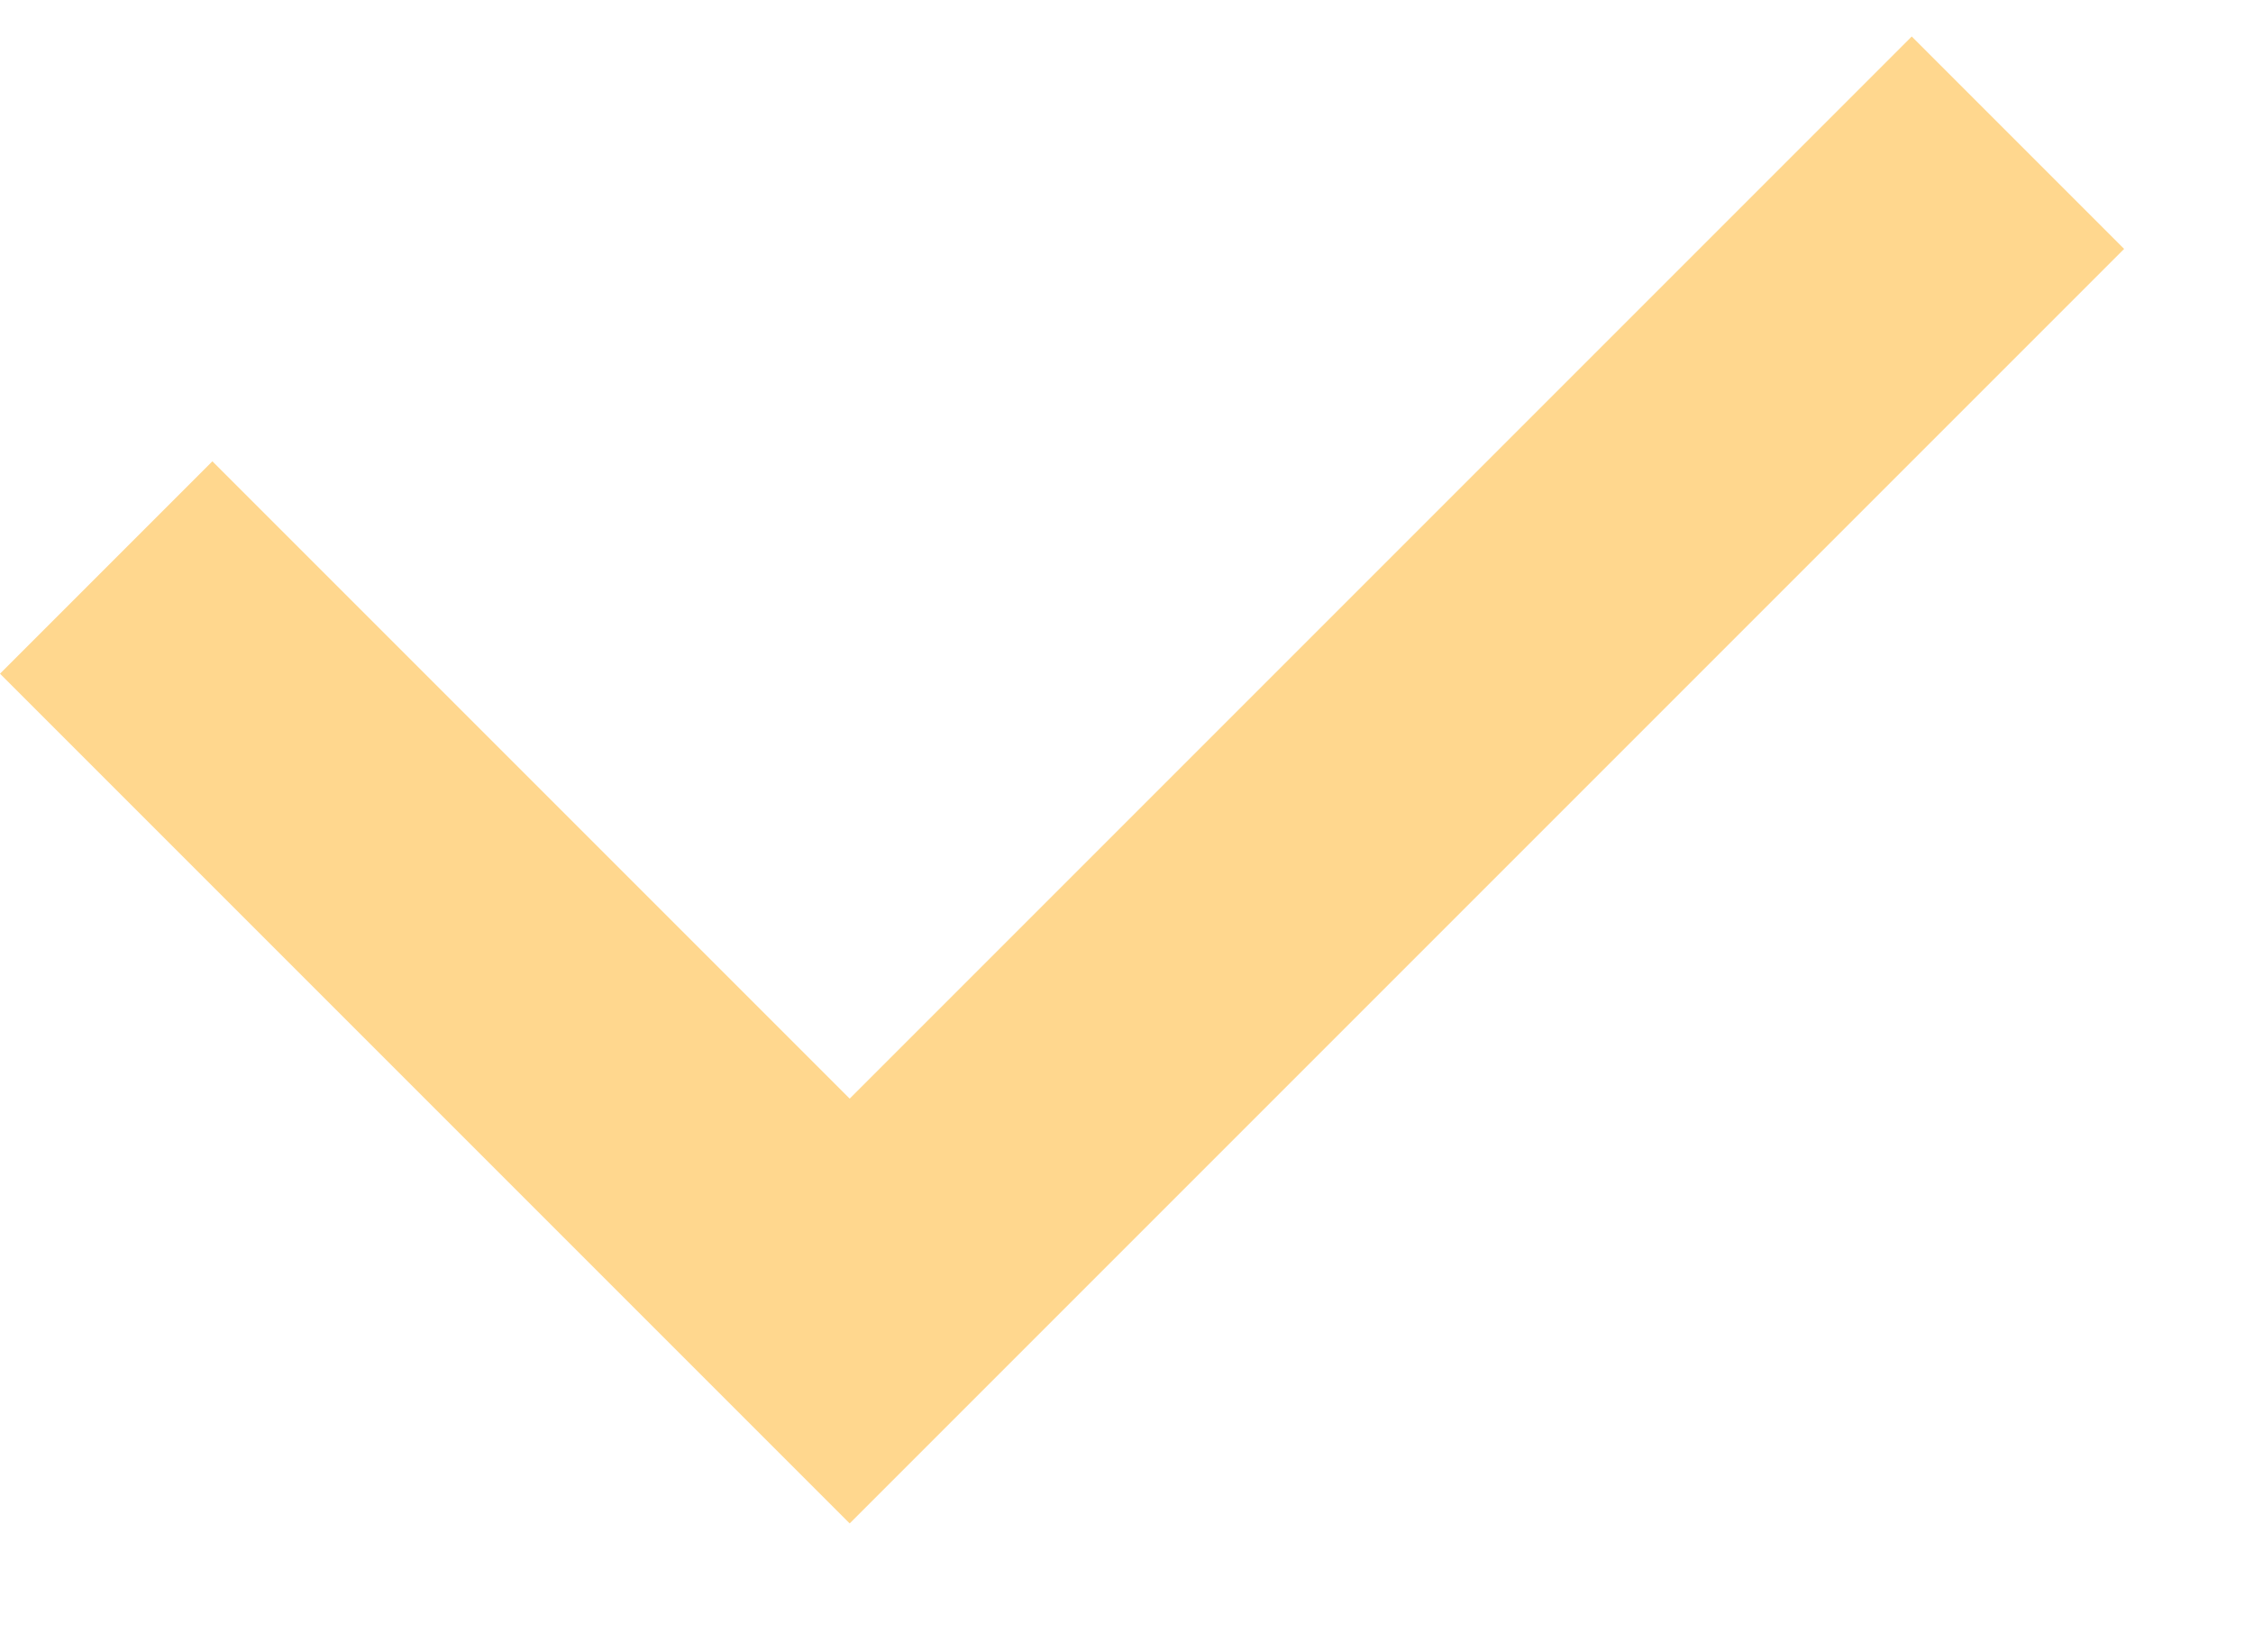 <svg width="15" height="11" viewBox="0 0 15 11" fill="none" xmlns="http://www.w3.org/2000/svg">
<path d="M14.142 1.657L12.728 0.243L5.657 7.314L1.414 3.071L9.29832e-06 4.485L5.657 10.142L14.142 1.657Z" fill="#FFD78E"/>
</svg>
